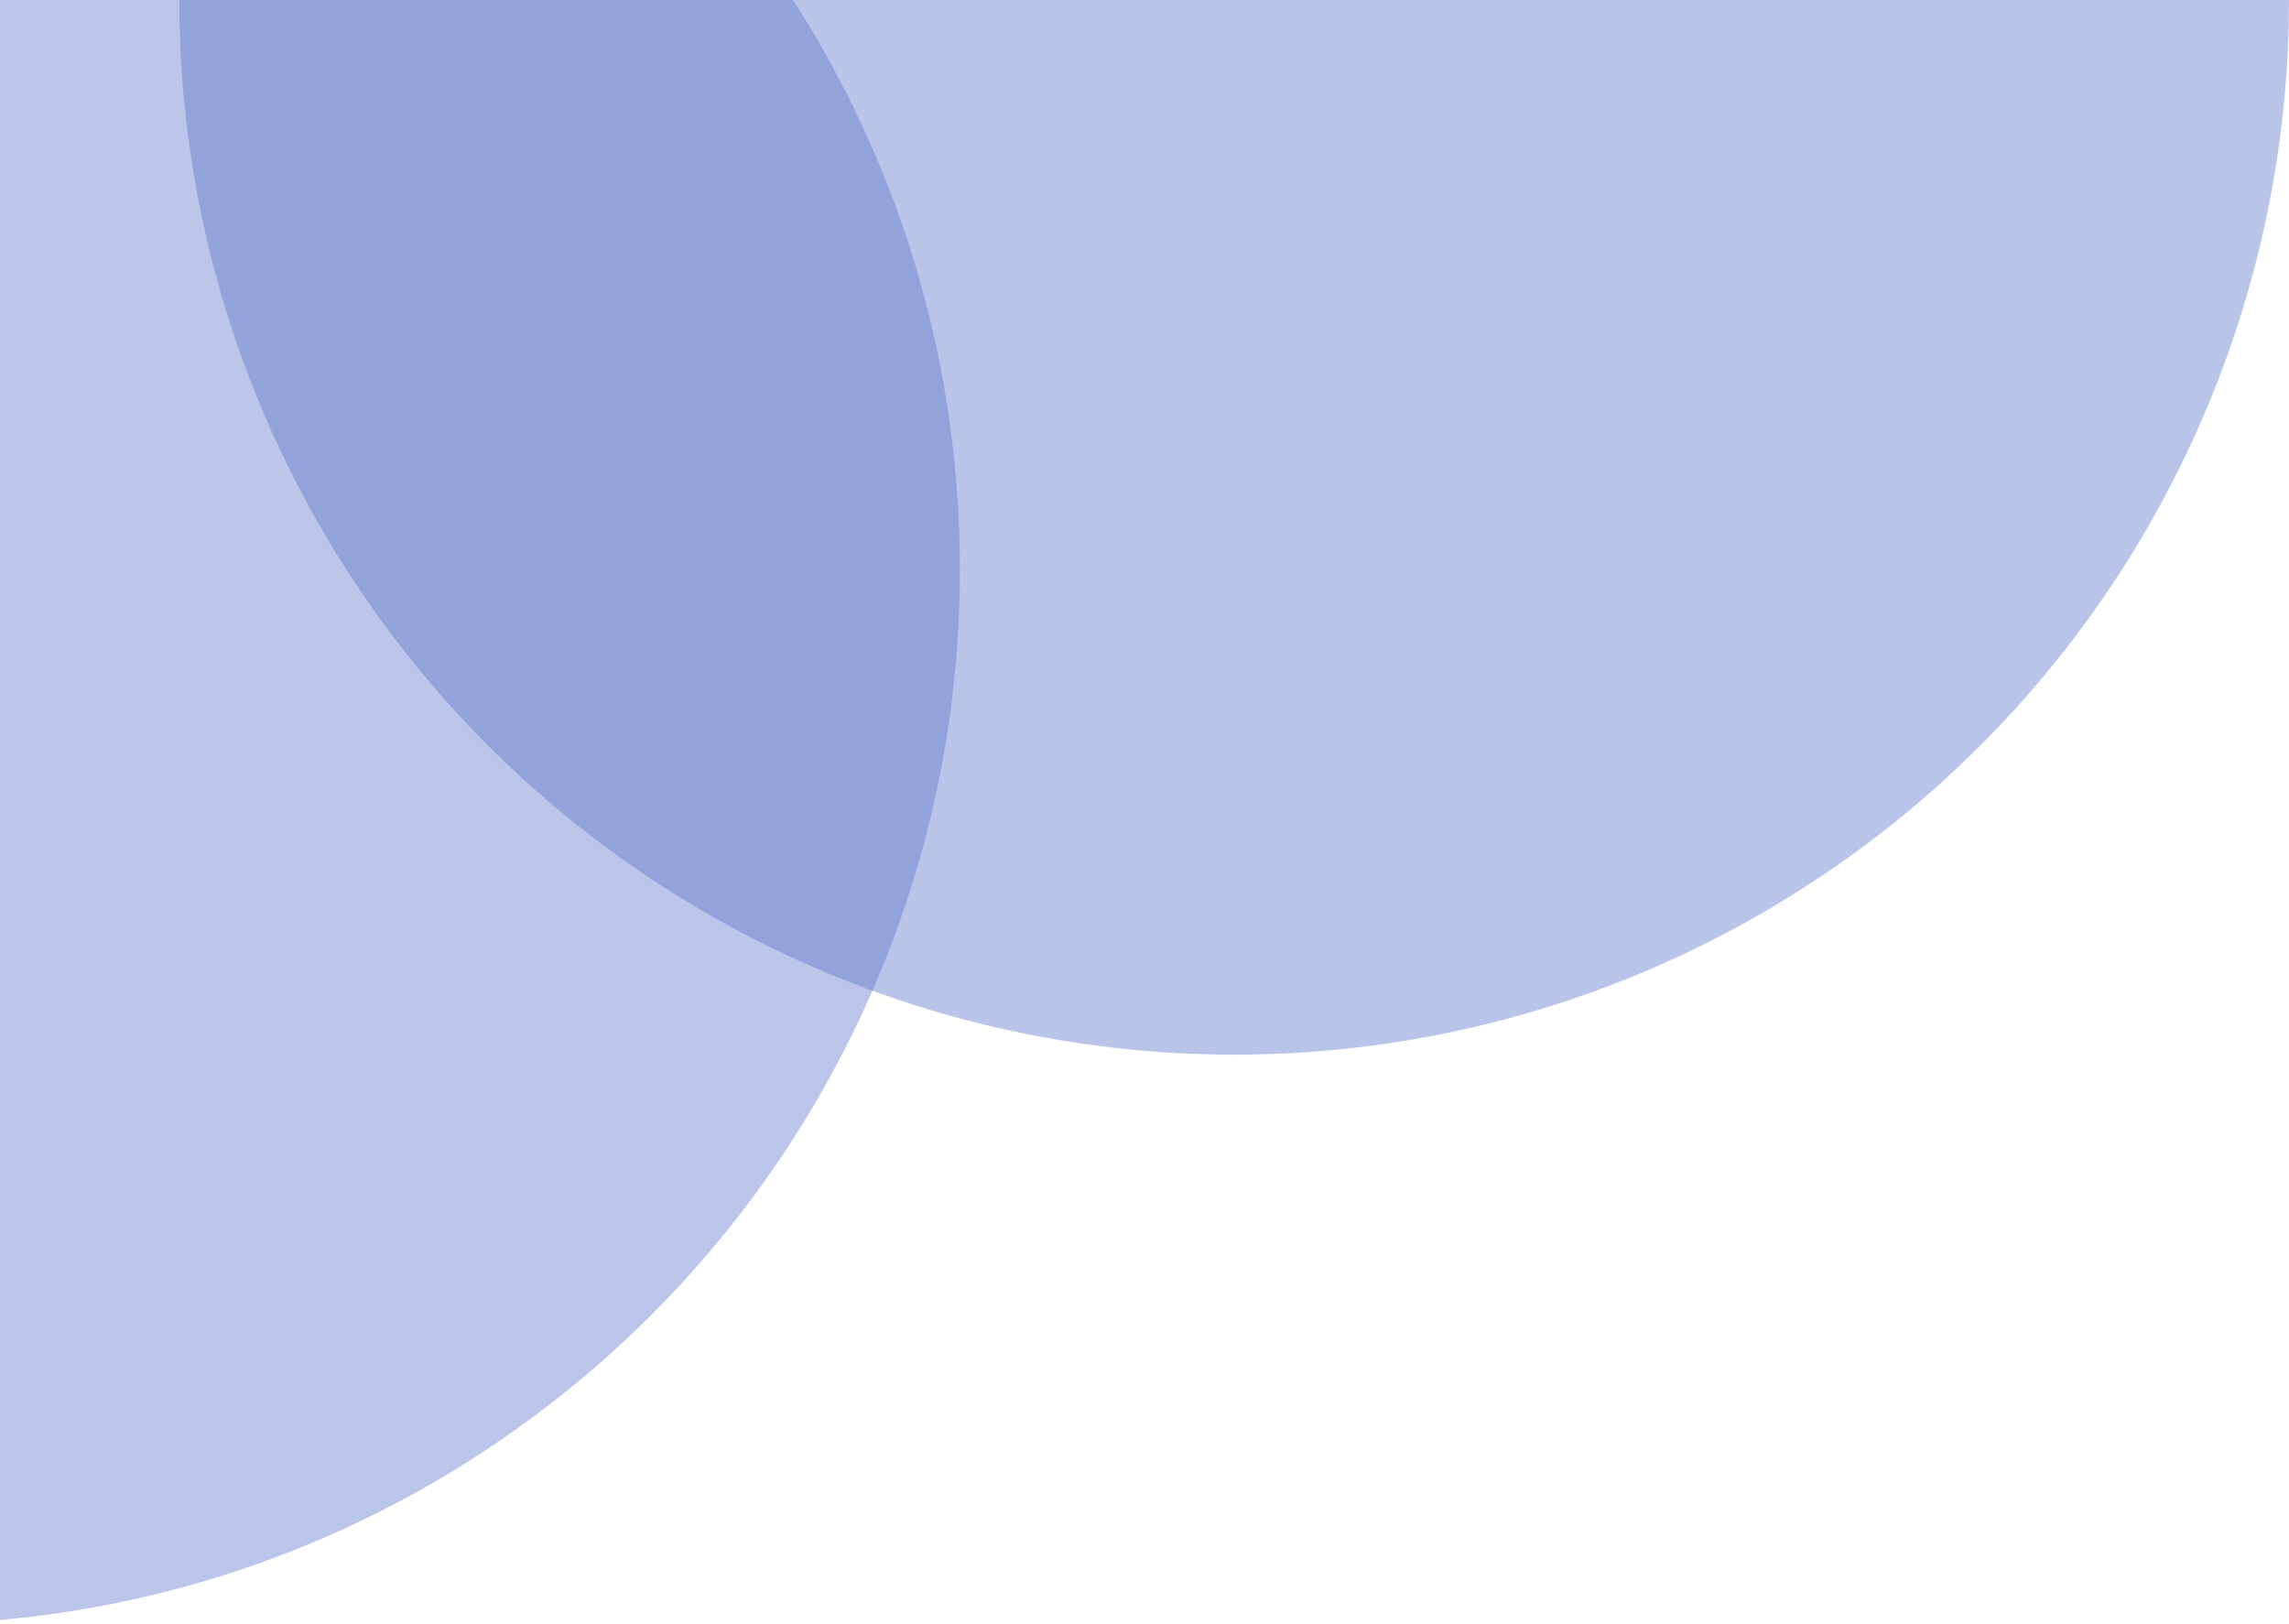 <svg width="217" height="154" viewBox="0 0 217 154" fill="none" xmlns="http://www.w3.org/2000/svg">
    <circle cx="117" r="100" fill="#6179CD" fill-opacity="0.44"/>
    <path d="M91 54C91 109.228 46.228 154 -9 154C-64.228 154 -109 109.228 -109 54C-109 -1.228 -64.228 -46 -9 -46C46.228 -46 91 -1.228 91 54Z" fill="#6179CD" fill-opacity="0.43"/>
</svg>

